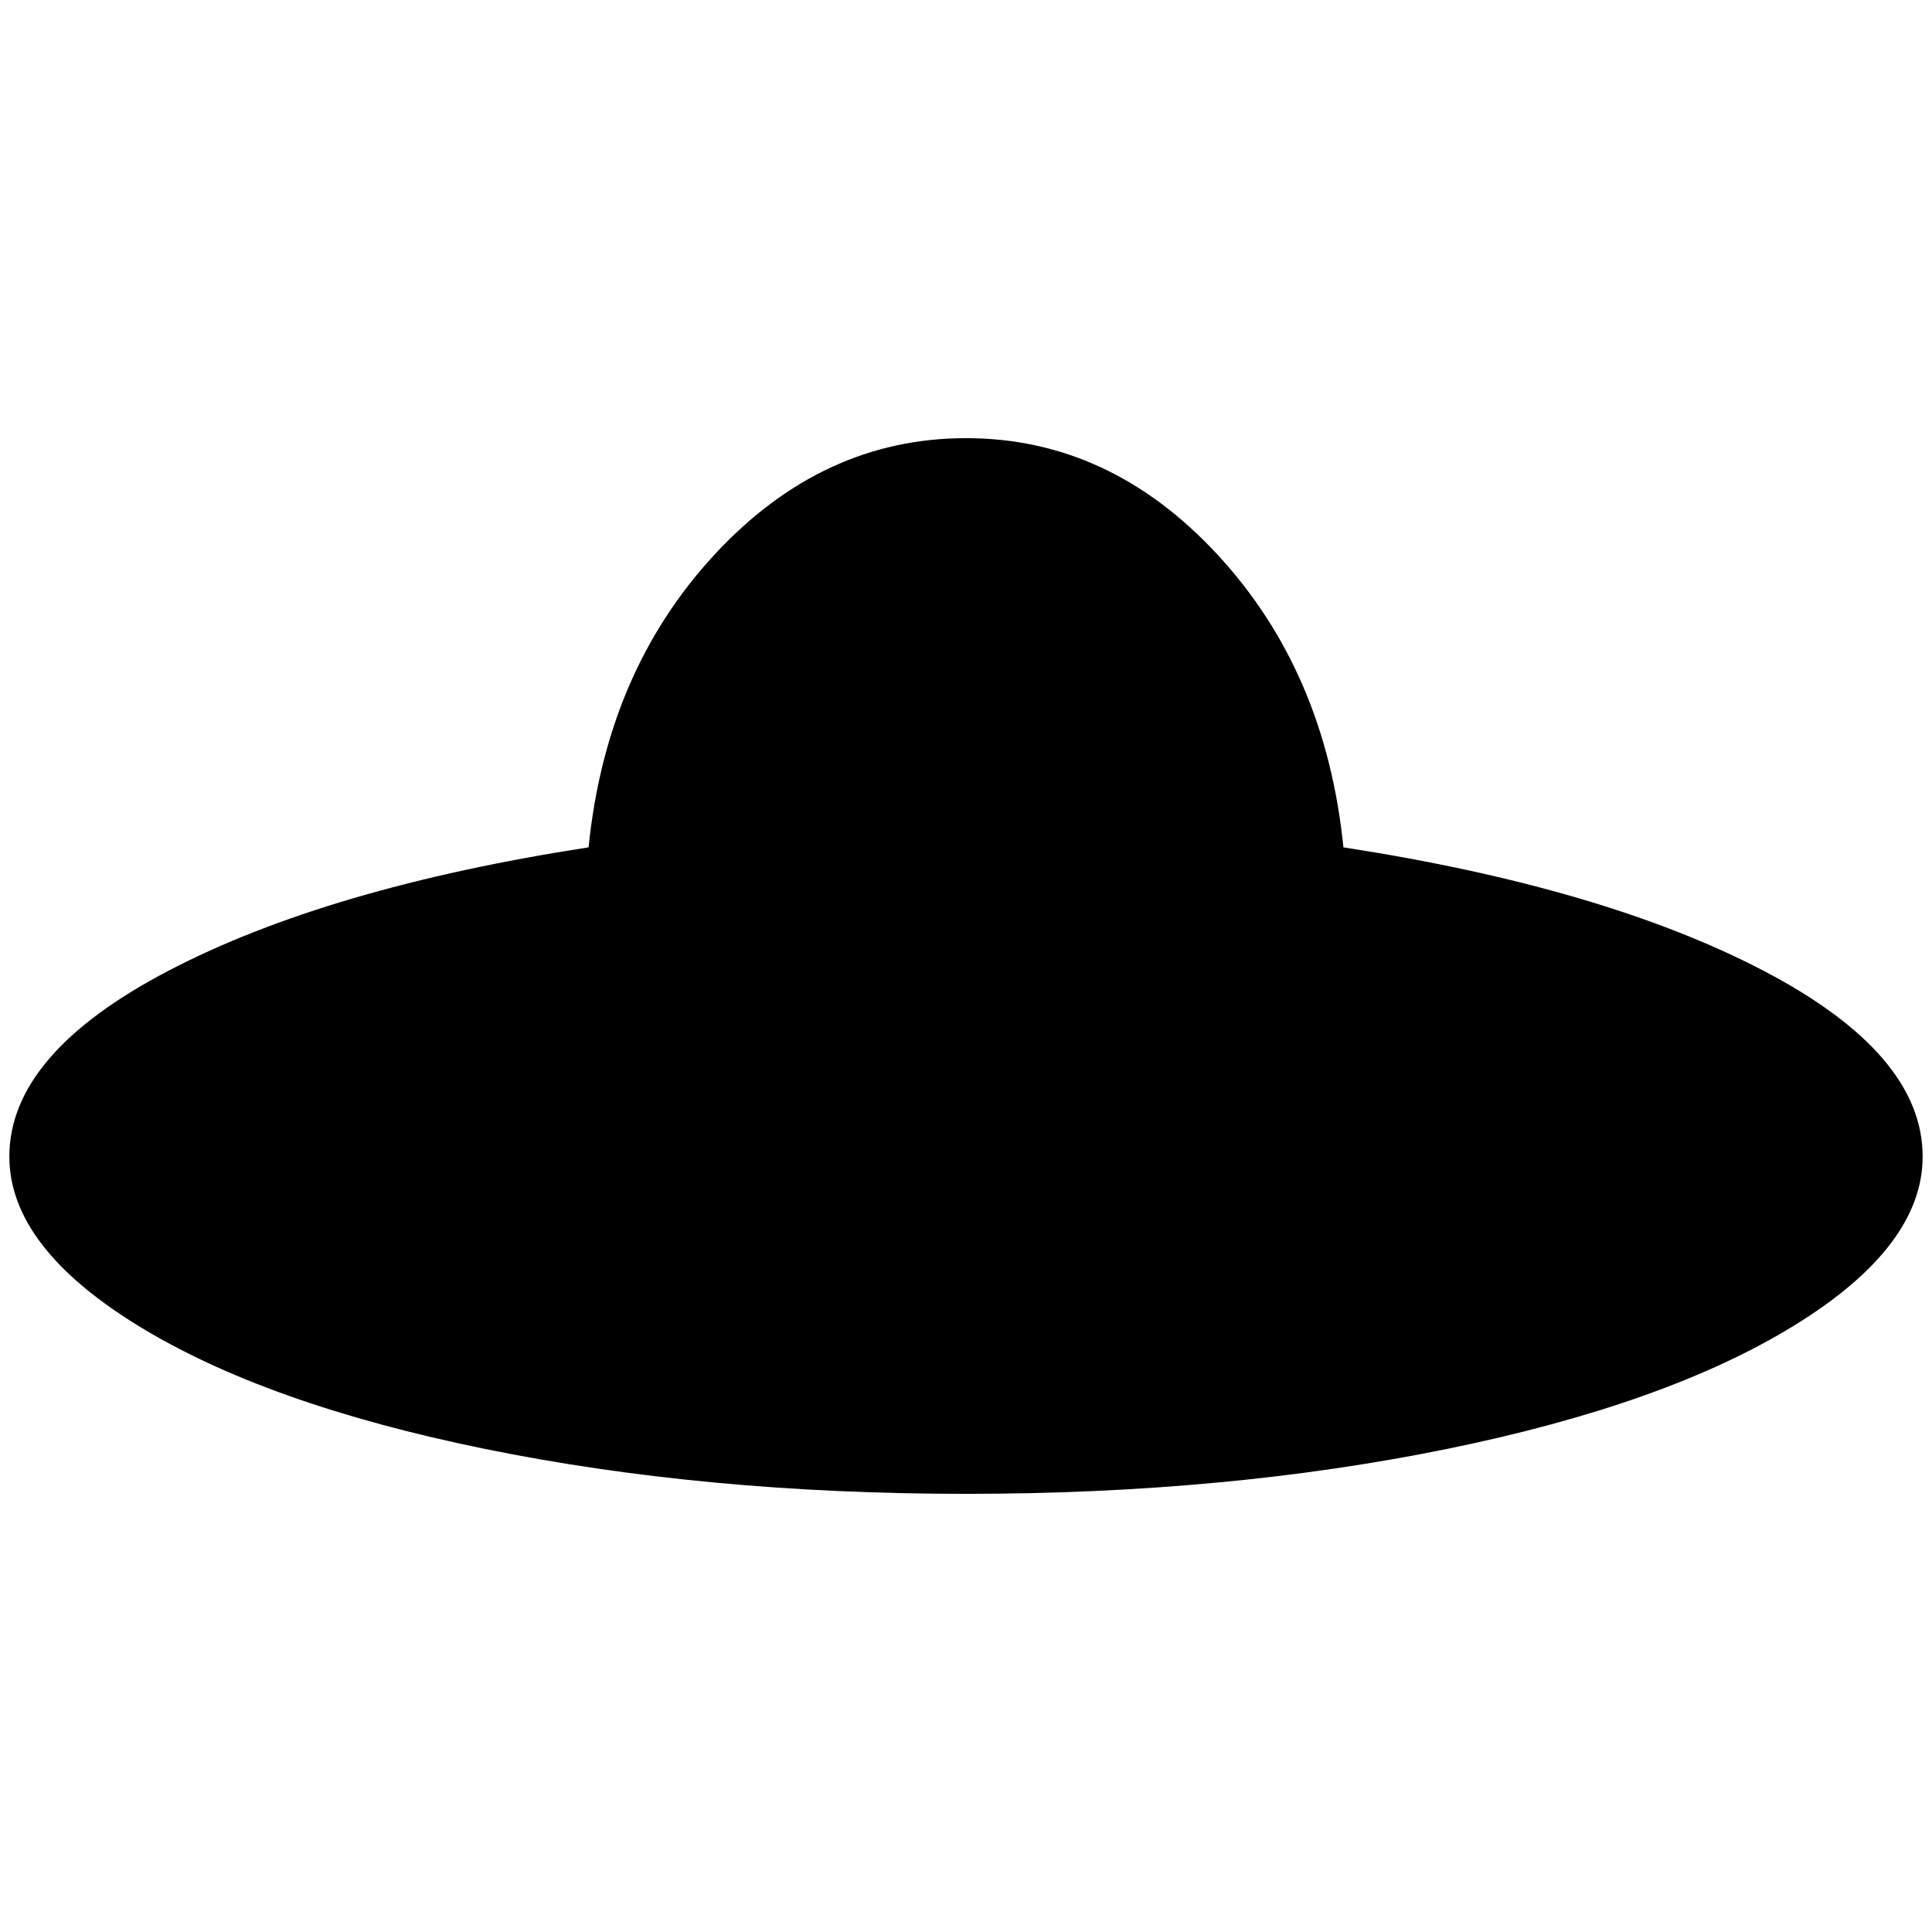 <?xml version="1.0" standalone="no"?>
<!DOCTYPE svg PUBLIC "-//W3C//DTD SVG 1.1//EN" "http://www.w3.org/Graphics/SVG/1.1/DTD/svg11.dtd" >
<svg xmlns="http://www.w3.org/2000/svg" xmlns:xlink="http://www.w3.org/1999/xlink" version="1.1" width="2048" height="2048" viewBox="-10 0 2068 2048">
   <path fill="currentColor"
d="M1428 897q-19 -188 -134.5 -313t-269.5 -125t-269.5 125t-134.5 313q-279 43 -449.5 132t-170.5 199q0 96 137 180.5t372.5 132.5t514.5 48t514.5 -48t372.5 -132.5t137 -180.5q0 -110 -170.5 -199t-449.5 -132z" />
</svg>
